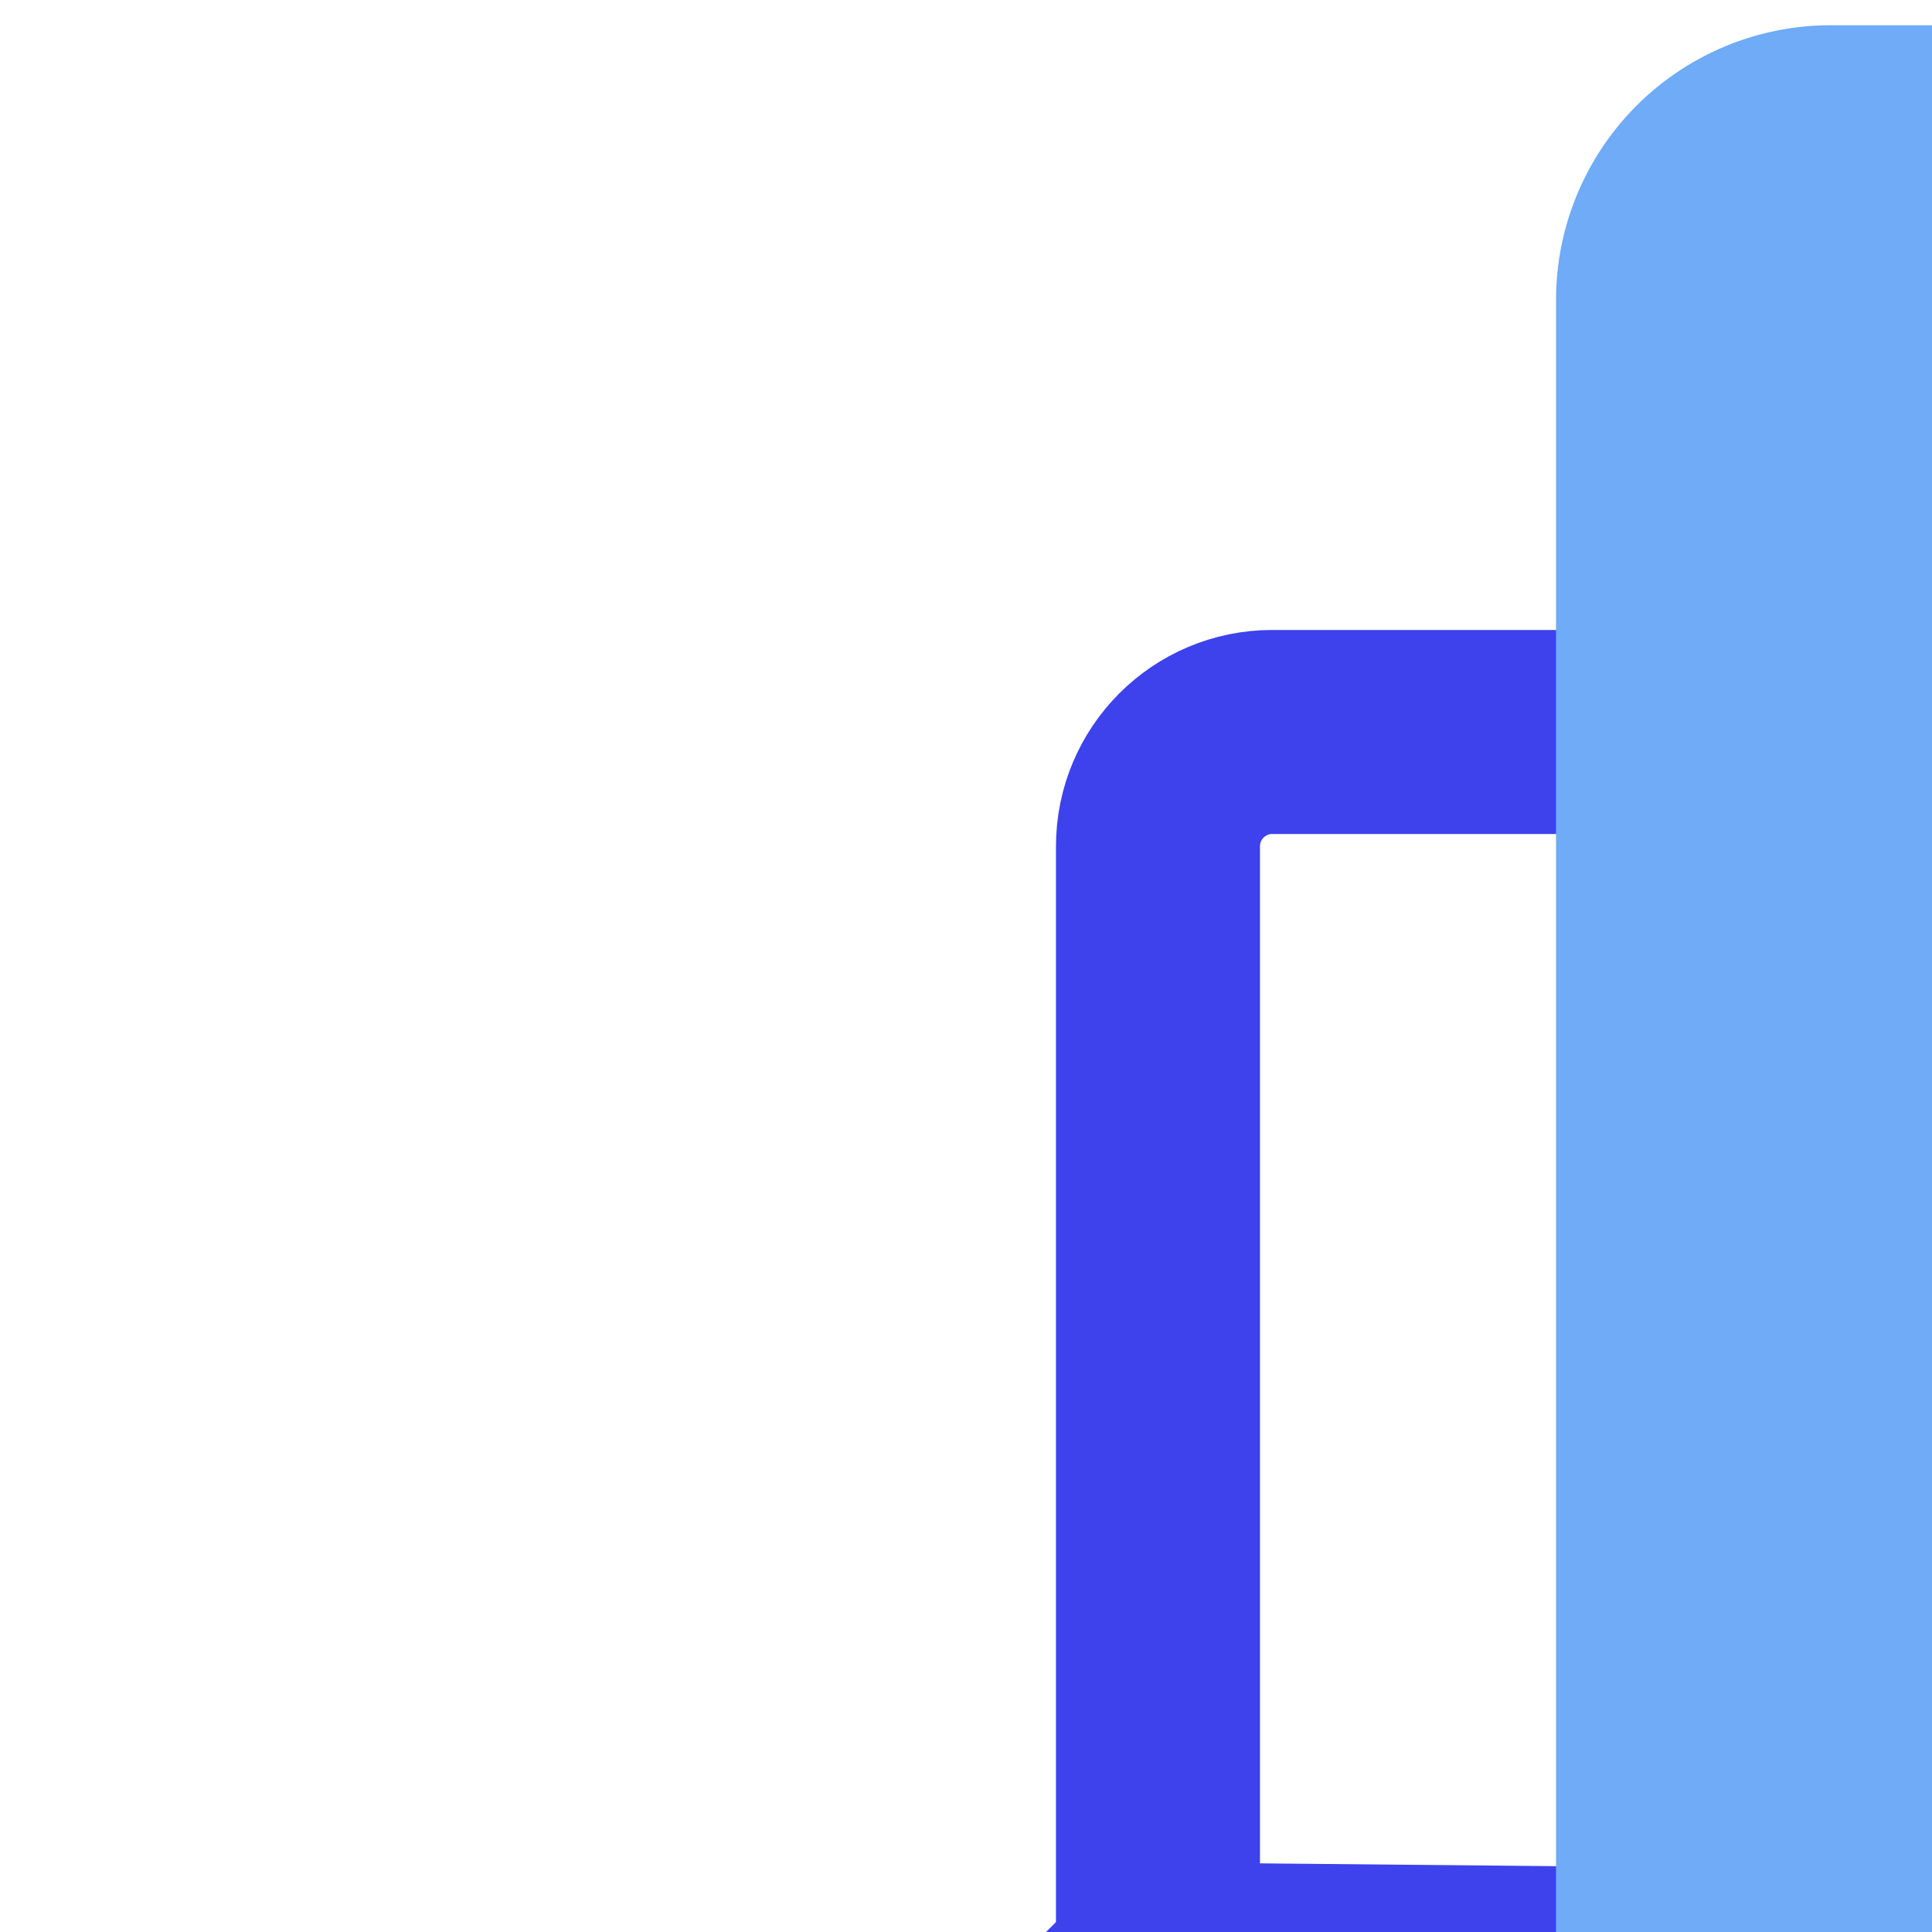 <svg xmlns="http://www.w3.org/2000/svg" width="30" height="30"><g fill="none" fill-rule="evenodd"><path d="M-2.528-4.888h91.872v91.872H-2.528z"/><g transform="translate(.64 .392)"><path stroke="#3D42EC" stroke-width="3.168" d="m17.34 30.111 51.98.498v-17.86c0-.98-.794-1.775-1.775-1.775H19.116c-.98 0-1.775.795-1.775 1.776V30.11Z"/><g fill-rule="nonzero"><path fill="#6FABF6" d="M27.789 0h25.446l11.181 12.144V31.68H23.522V4.266A4.266 4.266 0 0 1 27.79 0Z"/><path fill="#3D42EC" d="M64.416 12.144h-5.808a5.28 5.28 0 0 1-5.28-5.28V0l11.088 12.144Z"/></g><rect width="82.368" height="37.288" x="1.584" y="31.523" stroke="#3D42EC" stroke-width="3.168" rx="6.719"/><circle cx="73.392" cy="39.6" r="3.696" fill="#3D42EC"/><path stroke="#3D42EC" stroke-width="3.168" d="M17.052 57.185a.656.656 0 0 0-.654.706l.777 9.994a.656.656 0 0 0 .654.605h51.003a.656.656 0 0 0 .654-.605l.777-9.994a.656.656 0 0 0-.653-.706H17.052Z"/><path fill="#6FABF6" fill-rule="nonzero" d="M20.866 61.084h44.93l4.307 17.452a2.24 2.24 0 0 1-2.175 2.776H18.733a2.24 2.24 0 0 1-2.174-2.776l4.307-17.452Z"/></g></g></svg>